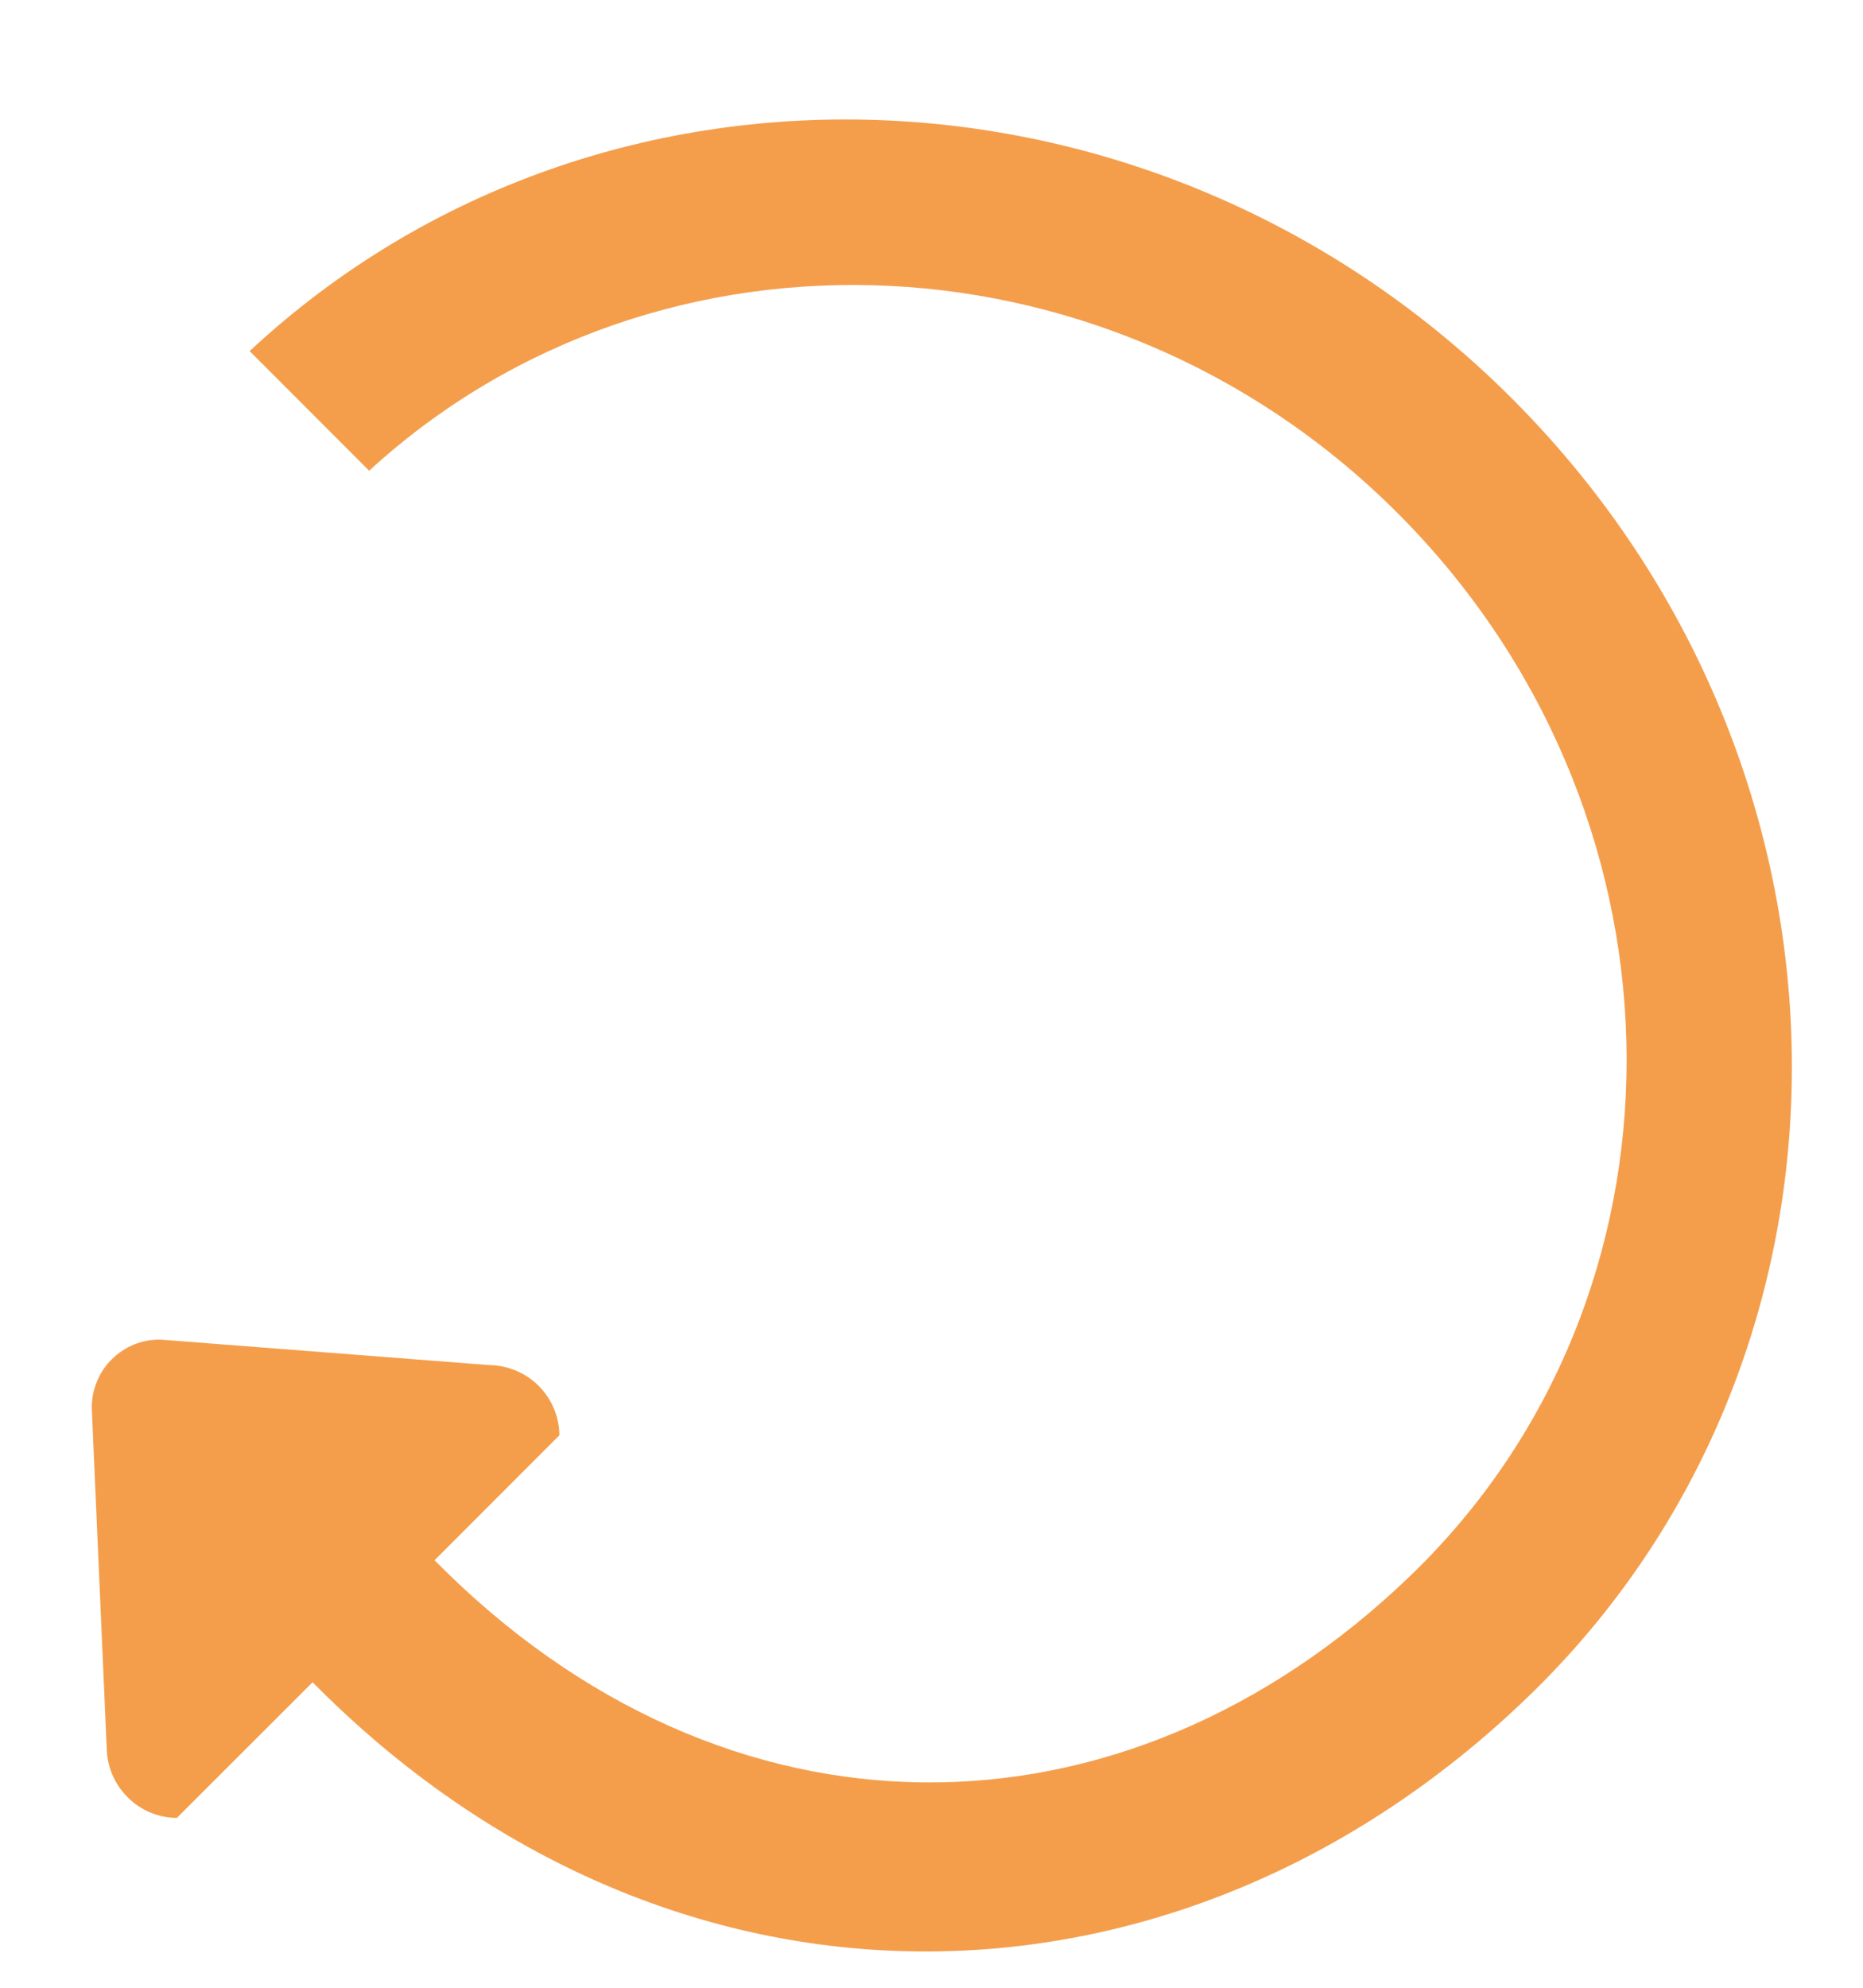 <svg width="15" height="16" viewBox="0 0 15 16" fill="none" xmlns="http://www.w3.org/2000/svg">
<path fill-rule="evenodd" clip-rule="evenodd" d="M12.275 3.311C15.136 6.278 15.146 10.922 12.298 13.663C9.477 16.381 5.38 16.439 2.517 13.541L1.424 14.633C1.275 14.632 1.132 14.572 1.027 14.466C0.921 14.36 0.861 14.218 0.859 14.069L0.739 11.338C0.738 11.264 0.751 11.192 0.779 11.124C0.806 11.056 0.847 10.994 0.899 10.942C0.951 10.891 1.012 10.85 1.08 10.822C1.148 10.795 1.221 10.781 1.294 10.783L3.939 10.988C4.089 10.99 4.232 11.05 4.337 11.155C4.443 11.261 4.503 11.404 4.504 11.553L3.499 12.559C5.843 14.935 9.045 14.91 11.355 12.684C13.685 10.442 13.676 6.644 11.336 4.215C9.031 1.822 5.31 1.647 2.972 3.789L2.01 2.826C4.863 0.168 9.442 0.372 12.275 3.311Z" fill="#F49E4C"/>
</svg>
